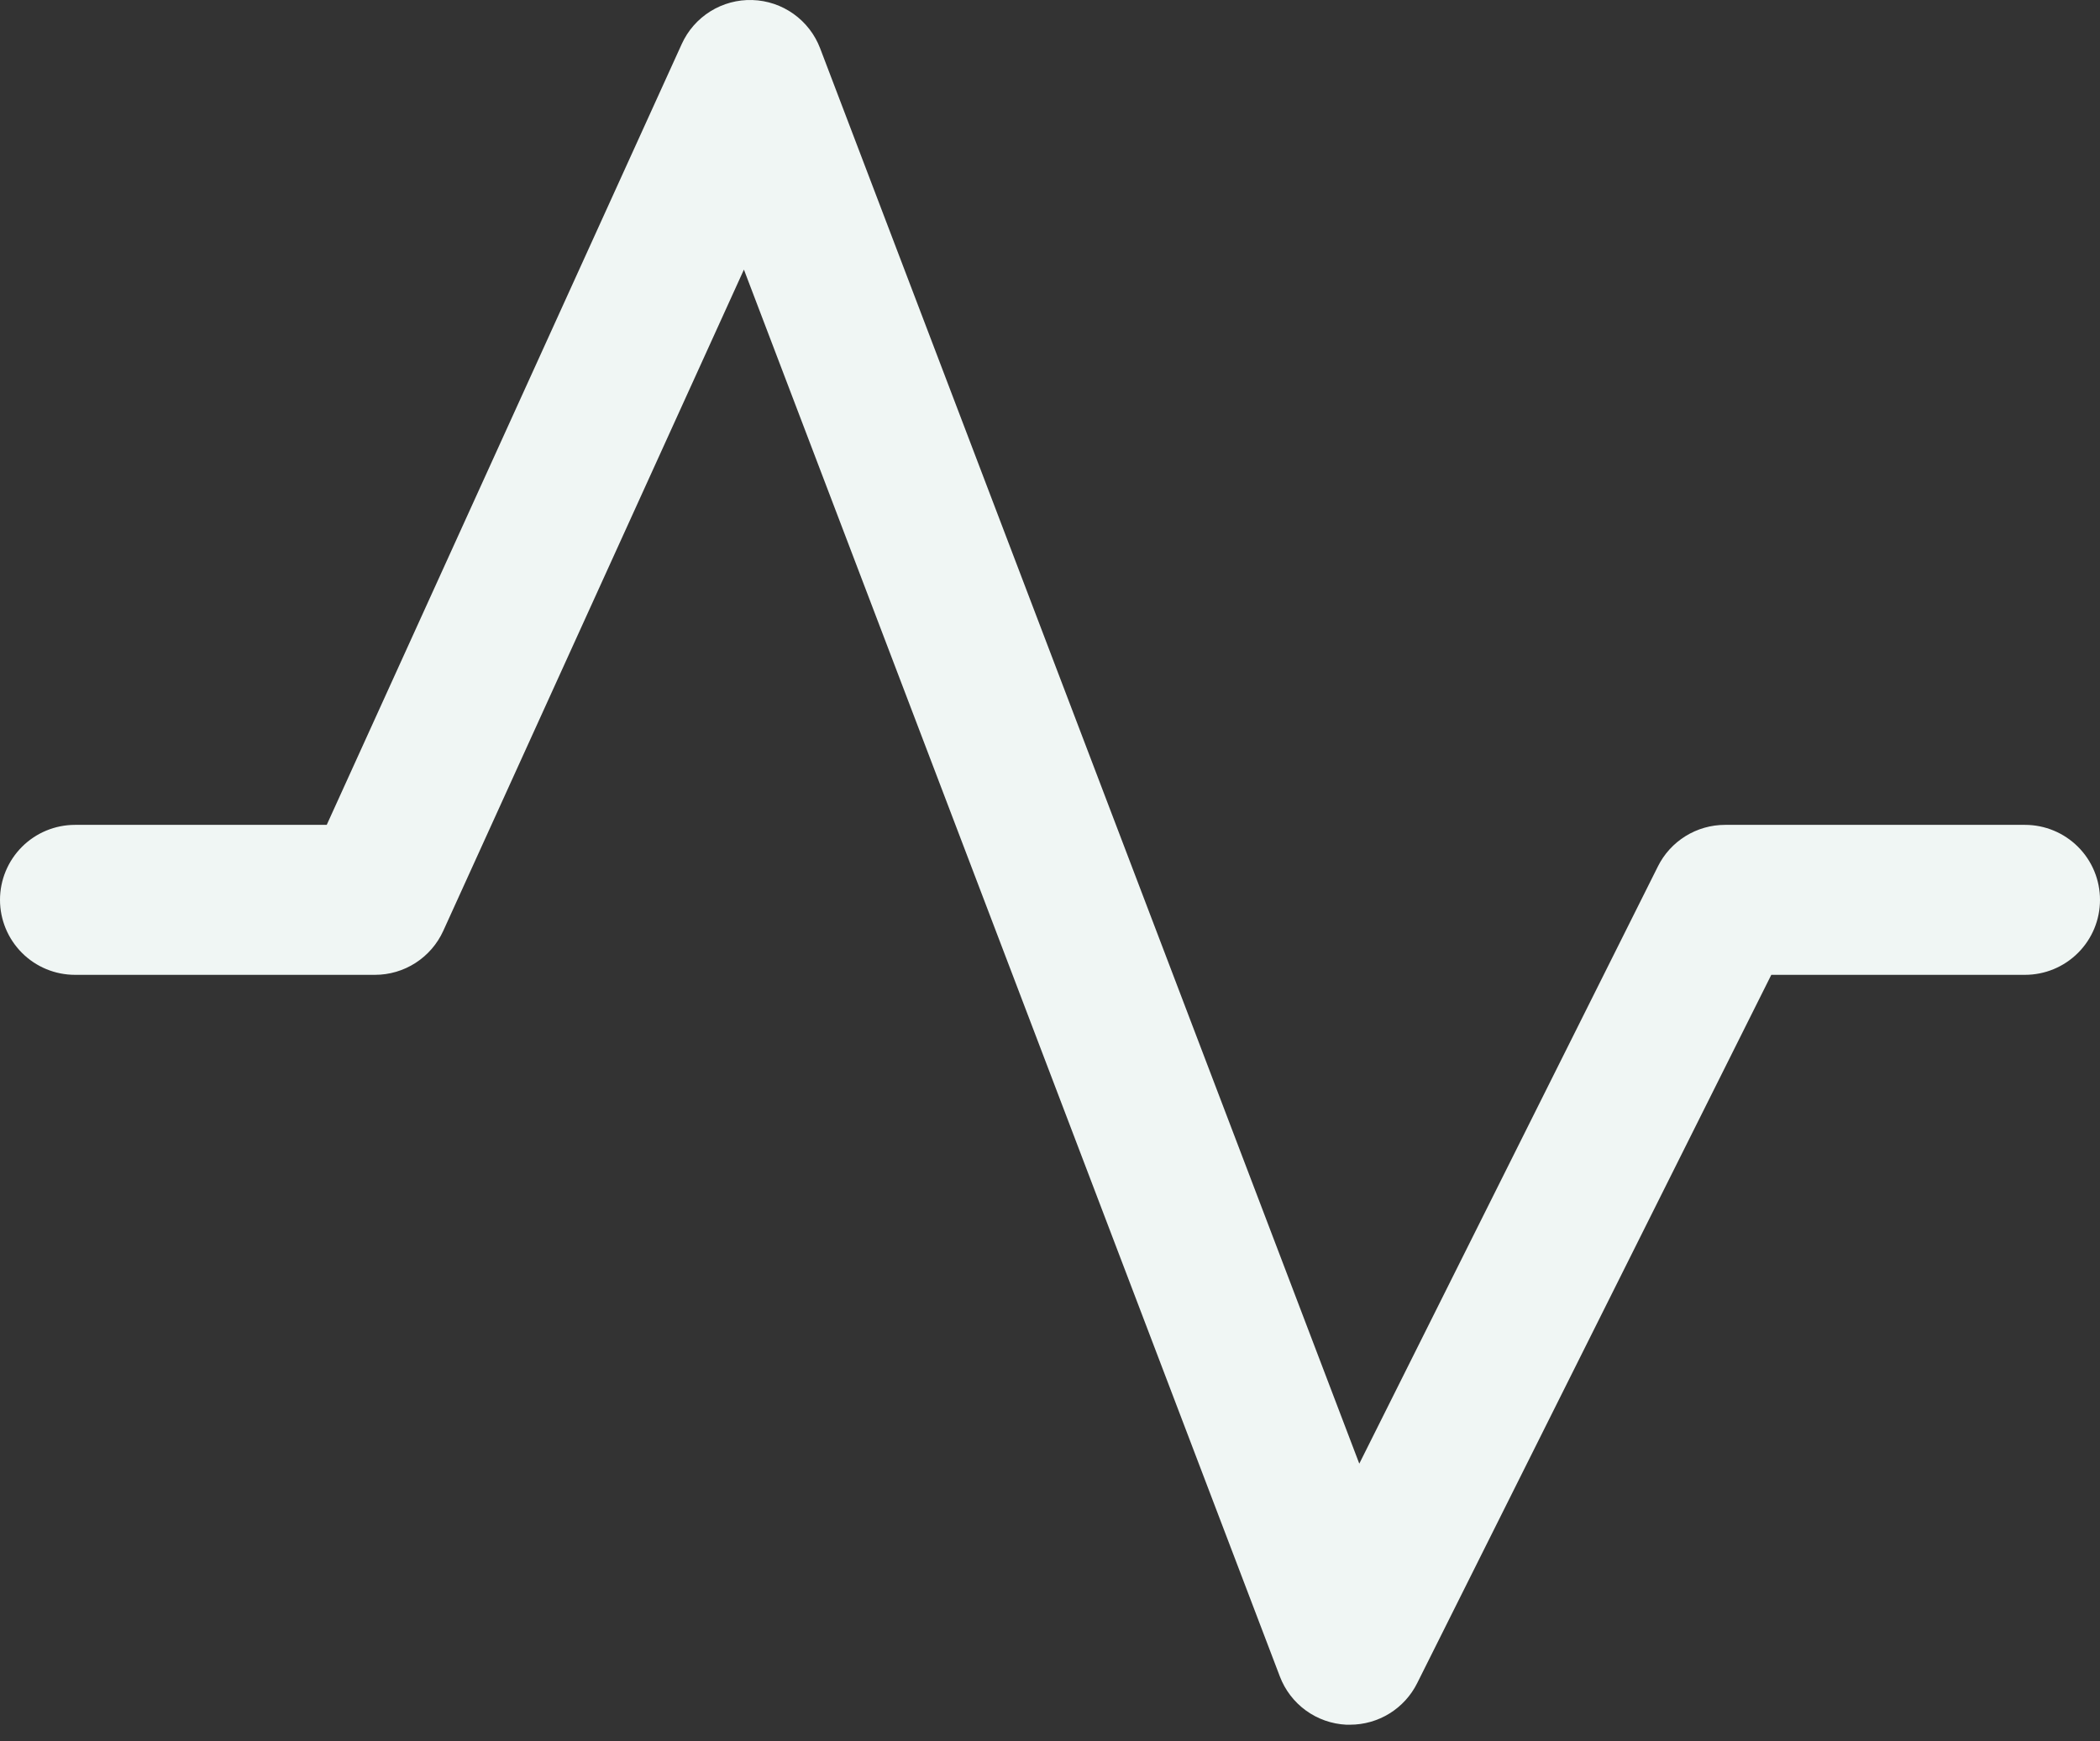 <svg width="82" height="68" viewBox="0 0 82 68" fill="none" xmlns="http://www.w3.org/2000/svg">
<rect x="0" y="0" width="82" height="68" fill="#333333" stroke="none"/>
<path d="M82 35.144C82 35.92 81.692 36.665 81.142 37.214C80.593 37.764 79.848 38.072 79.071 38.072H69.165L55.335 65.74C55.092 66.226 54.718 66.635 54.255 66.921C53.792 67.207 53.258 67.358 52.714 67.358H52.568C52 67.33 51.452 67.137 50.992 66.803C50.532 66.469 50.179 66.008 49.976 65.476L29.048 10.529L17.308 36.355C17.075 36.867 16.7 37.301 16.228 37.605C15.755 37.91 15.205 38.072 14.643 38.072H2.929C2.152 38.072 1.407 37.764 0.858 37.214C0.309 36.665 0 35.92 0 35.144C0 34.367 0.309 33.622 0.858 33.073C1.407 32.524 2.152 32.215 2.929 32.215H12.758L26.621 1.718C26.86 1.191 27.249 0.748 27.74 0.442C28.231 0.137 28.801 -0.017 29.378 0.001C29.956 0.019 30.516 0.208 30.986 0.543C31.457 0.879 31.818 1.346 32.024 1.886L53.077 57.163L64.736 33.84C64.978 33.352 65.352 32.942 65.815 32.655C66.278 32.368 66.812 32.215 67.357 32.215H79.071C79.848 32.215 80.593 32.524 81.142 33.073C81.692 33.622 82 34.367 82 35.144Z" fill="#F0F6F4"/>
</svg>
